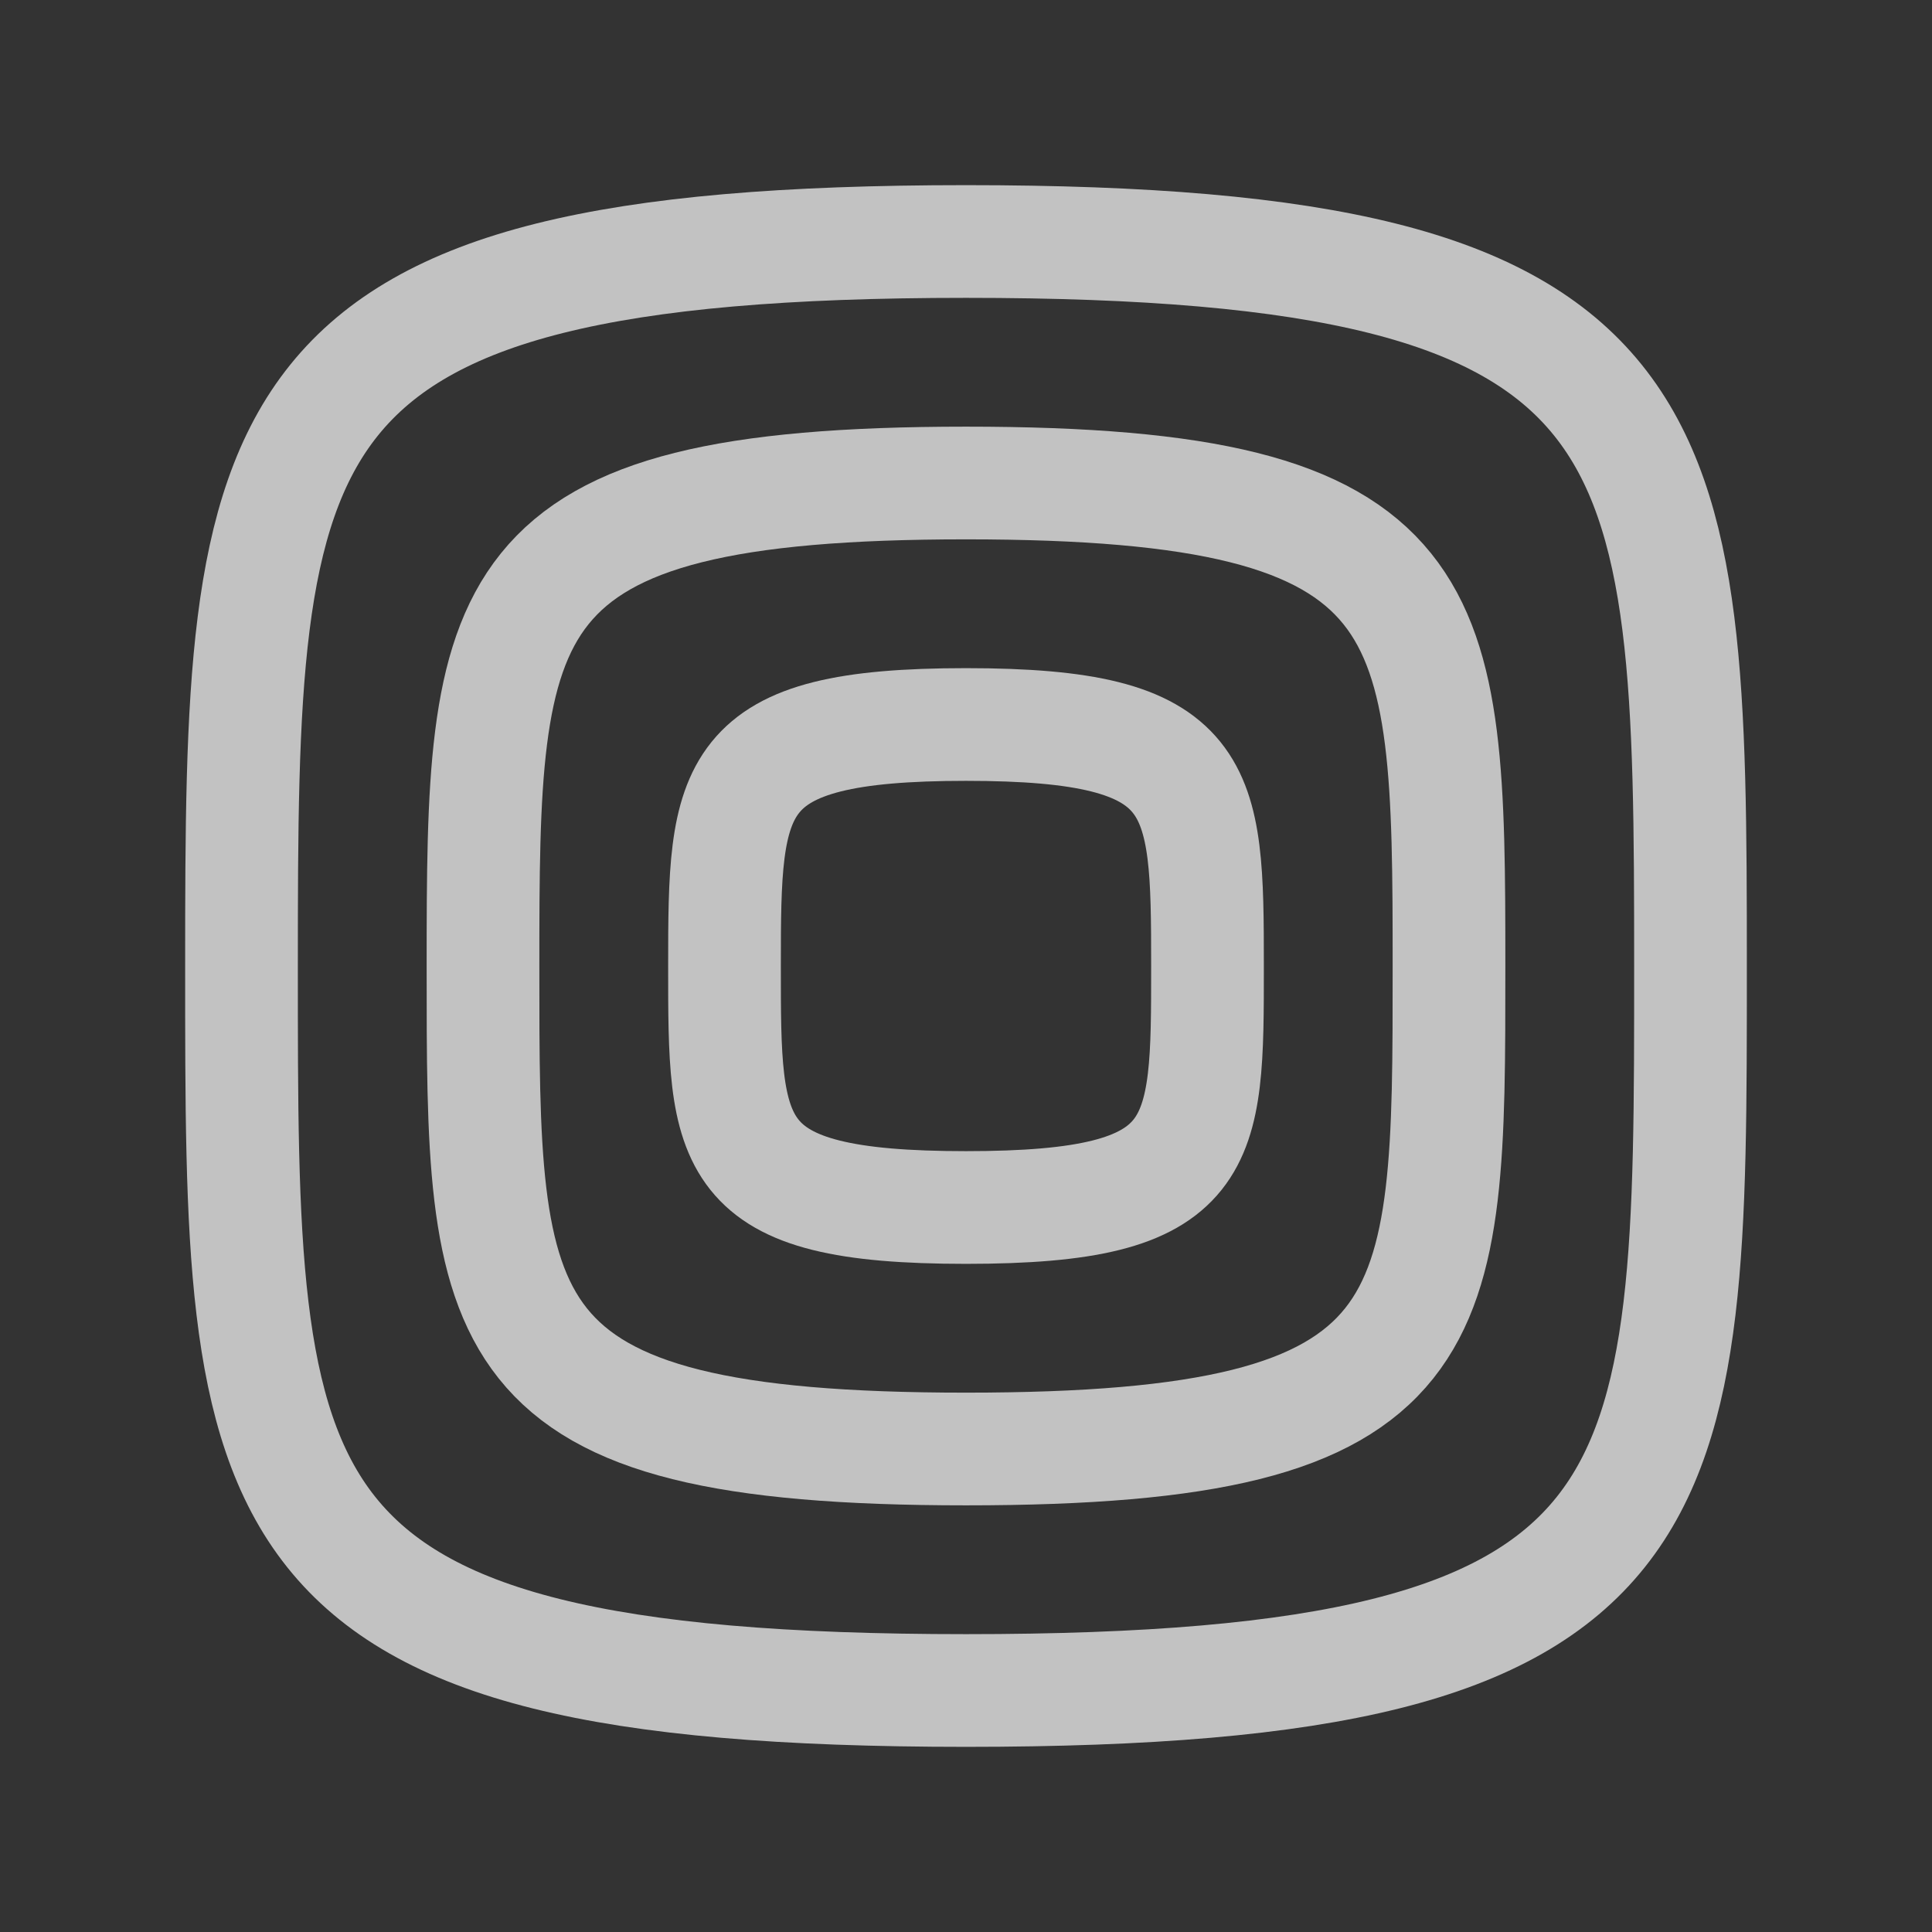 <svg width="24" height="24" viewBox="0 0 24 24" fill="none" xmlns="http://www.w3.org/2000/svg">
<rect x="0" y="0" width="24" height="24" fill="#333333" stroke="none"/>
<g opacity="0.7">
<path fill-rule="evenodd" clip-rule="evenodd" d="M9 12C9 9.75 9.024 9 12 9C14.976 9 15 9.75 15 12C15 14.25 15.009 15 12 15C8.991 15 9 14.25 9 12Z" stroke="white" stroke-width="1.4" stroke-linecap="round" stroke-linejoin="round"/>
<path fill-rule="evenodd" clip-rule="evenodd" d="M6 12C6 7.5 6.048 6 12 6C17.952 6 18 7.5 18 12C18 16.5 18.019 18 12 18C5.981 18 6 16.5 6 12Z" stroke="white" stroke-width="1.4" stroke-linecap="round" stroke-linejoin="round"/>
<path fill-rule="evenodd" clip-rule="evenodd" d="M3 12C3 5.249 3.072 3 12 3C20.928 3 21 5.249 21 12C21 18.75 21.029 21 12 21C2.972 21 3 18.75 3 12Z" stroke="white" stroke-width="1.4" stroke-linecap="round" stroke-linejoin="round"/>
</g>
</svg>
